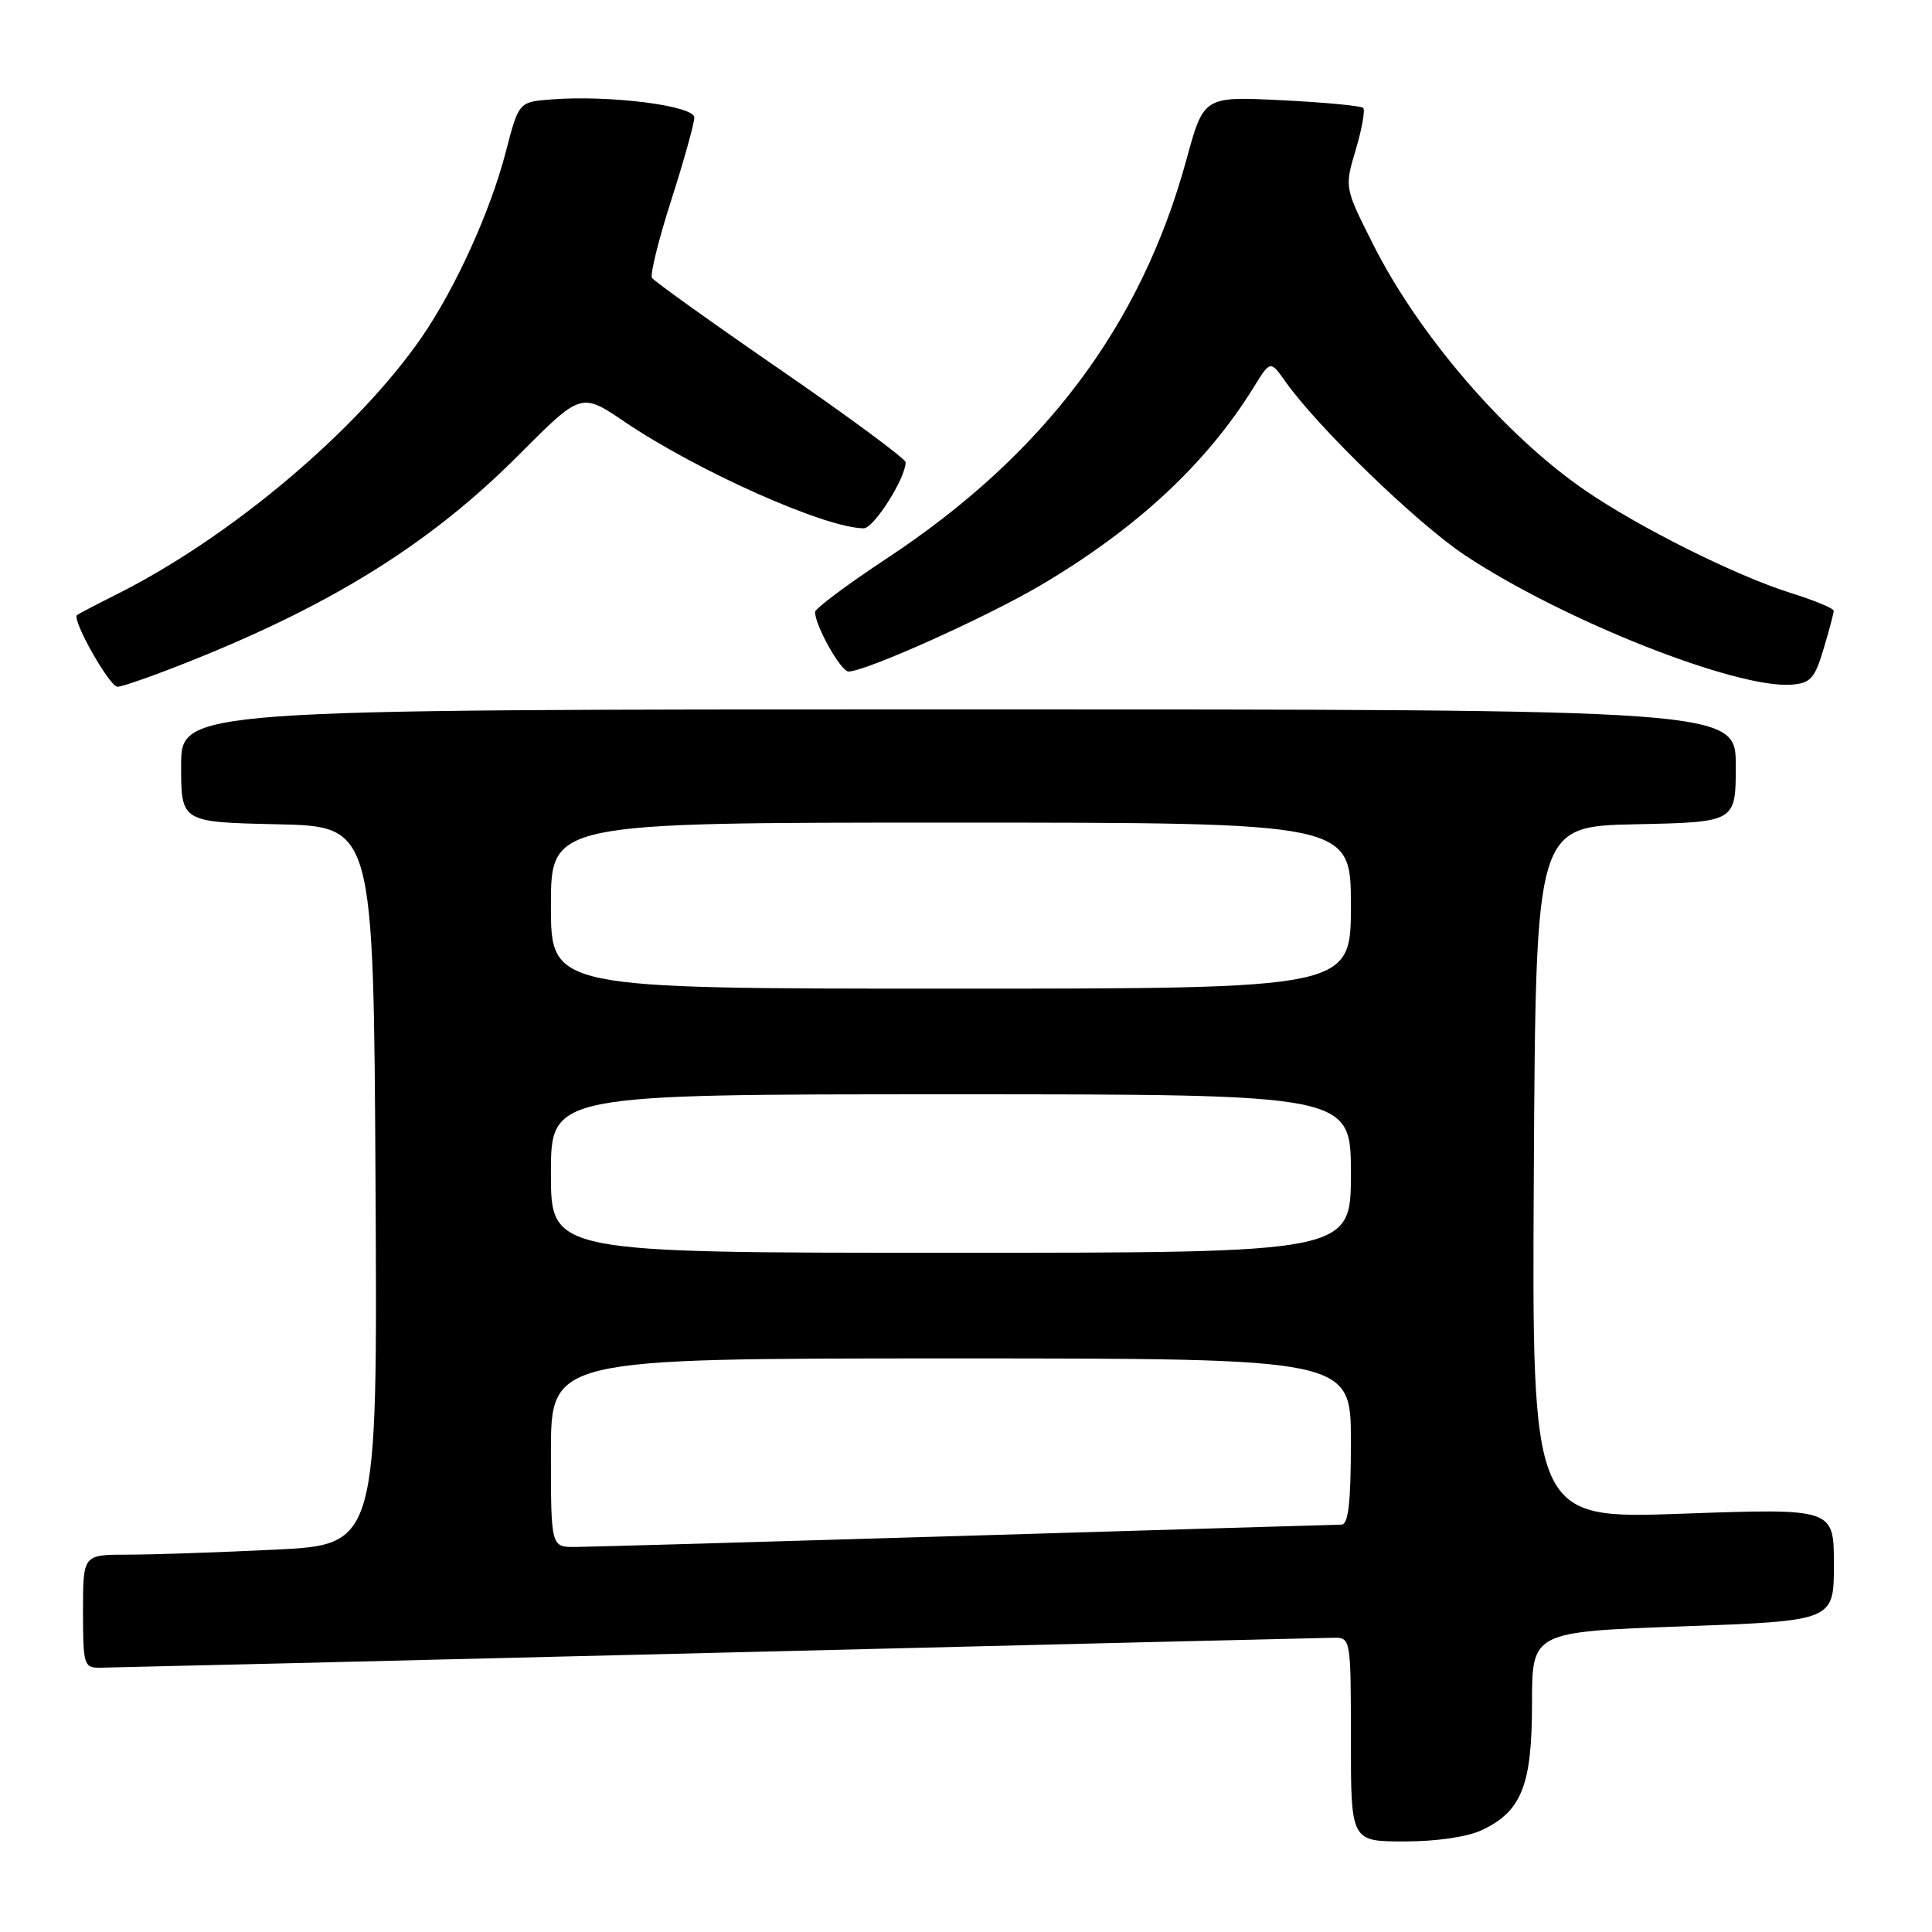 <?xml version="1.0" encoding="UTF-8" standalone="no"?>
<!DOCTYPE svg PUBLIC "-//W3C//DTD SVG 1.1//EN" "http://www.w3.org/Graphics/SVG/1.1/DTD/svg11.dtd" >
<svg xmlns="http://www.w3.org/2000/svg" xmlns:xlink="http://www.w3.org/1999/xlink" version="1.1" viewBox="0 0 256 256">
 <g >
 <path fill="currentColor"
d=" M 196.39 242.48 C 201.63 240.00 203.00 236.53 203.00 225.71 C 203.00 216.23 203.00 216.23 223.00 215.50 C 243.00 214.77 243.00 214.77 243.00 207.31 C 243.00 199.86 243.00 199.86 222.99 200.57 C 202.98 201.29 202.98 201.29 203.24 155.40 C 203.50 109.50 203.50 109.50 216.75 109.22 C 230.00 108.94 230.00 108.94 230.00 101.47 C 230.00 94.00 230.00 94.00 127.00 94.00 C 24.00 94.00 24.00 94.00 24.00 101.47 C 24.00 108.94 24.00 108.94 36.75 109.22 C 49.50 109.50 49.50 109.50 49.76 157.09 C 50.02 204.69 50.02 204.69 36.35 205.34 C 28.83 205.71 20.05 206.00 16.84 206.00 C 11.00 206.00 11.00 206.00 11.00 213.50 C 11.00 220.62 11.12 221.00 13.25 220.98 C 14.49 220.97 51.27 220.08 95.00 219.00 C 138.73 217.91 175.51 217.02 176.75 217.01 C 178.97 217.00 179.00 217.16 179.00 230.50 C 179.00 244.00 179.00 244.00 186.10 244.00 C 190.37 244.00 194.47 243.40 196.39 242.48 Z  M 25.62 87.44 C 44.44 79.88 57.27 71.80 68.75 60.27 C 77.00 51.99 77.00 51.99 82.75 55.88 C 92.44 62.44 109.41 70.00 114.45 70.00 C 115.79 70.00 120.00 63.37 120.00 61.25 C 120.00 60.80 112.55 55.29 103.44 49.02 C 94.33 42.74 86.66 37.25 86.39 36.82 C 86.12 36.38 87.27 31.74 88.95 26.50 C 90.63 21.26 92.00 16.34 92.00 15.57 C 92.00 14.01 80.84 12.58 73.12 13.17 C 68.74 13.50 68.74 13.50 67.02 20.13 C 64.98 27.99 60.38 38.13 55.90 44.65 C 47.43 56.95 30.65 71.12 15.58 78.69 C 12.79 80.09 10.37 81.36 10.20 81.50 C 9.50 82.12 14.51 91.00 15.57 91.00 C 16.22 91.00 20.74 89.40 25.62 87.44 Z  M 241.63 86.00 C 242.37 83.53 242.98 81.24 242.98 80.93 C 242.99 80.62 240.41 79.55 237.25 78.56 C 230.01 76.29 217.17 69.88 210.00 64.95 C 199.44 57.70 187.96 44.37 181.91 32.31 C 178.15 24.84 178.15 24.84 179.65 19.82 C 180.47 17.06 180.91 14.58 180.63 14.30 C 180.35 14.02 175.48 13.56 169.81 13.28 C 159.50 12.77 159.50 12.77 157.21 21.14 C 151.20 43.16 138.34 60.26 117.42 74.05 C 112.24 77.47 108.00 80.64 108.00 81.10 C 108.00 82.90 111.43 89.00 112.44 88.98 C 114.78 88.94 130.59 81.84 137.82 77.59 C 150.56 70.08 159.84 61.47 166.11 51.33 C 168.33 47.73 168.33 47.73 170.37 50.62 C 174.65 56.66 187.77 69.35 194.08 73.55 C 207.01 82.15 230.03 91.28 237.40 90.72 C 239.90 90.53 240.47 89.89 241.63 86.00 Z  M 73.00 192.50 C 73.00 180.00 73.00 180.00 126.00 180.00 C 179.00 180.00 179.00 180.00 179.00 191.00 C 179.00 199.12 178.67 202.01 177.75 202.02 C 177.06 202.03 154.68 202.70 128.00 203.50 C 101.33 204.30 78.04 204.97 76.25 204.98 C 73.00 205.00 73.00 205.00 73.00 192.50 Z  M 73.00 155.50 C 73.00 145.00 73.00 145.00 126.00 145.00 C 179.00 145.00 179.00 145.00 179.00 155.50 C 179.00 166.00 179.00 166.00 126.00 166.00 C 73.00 166.00 73.00 166.00 73.00 155.50 Z  M 73.00 120.00 C 73.00 109.00 73.00 109.00 126.00 109.00 C 179.00 109.00 179.00 109.00 179.00 120.00 C 179.00 131.00 179.00 131.00 126.00 131.00 C 73.00 131.00 73.00 131.00 73.00 120.00 Z "/>
</g>
</svg>